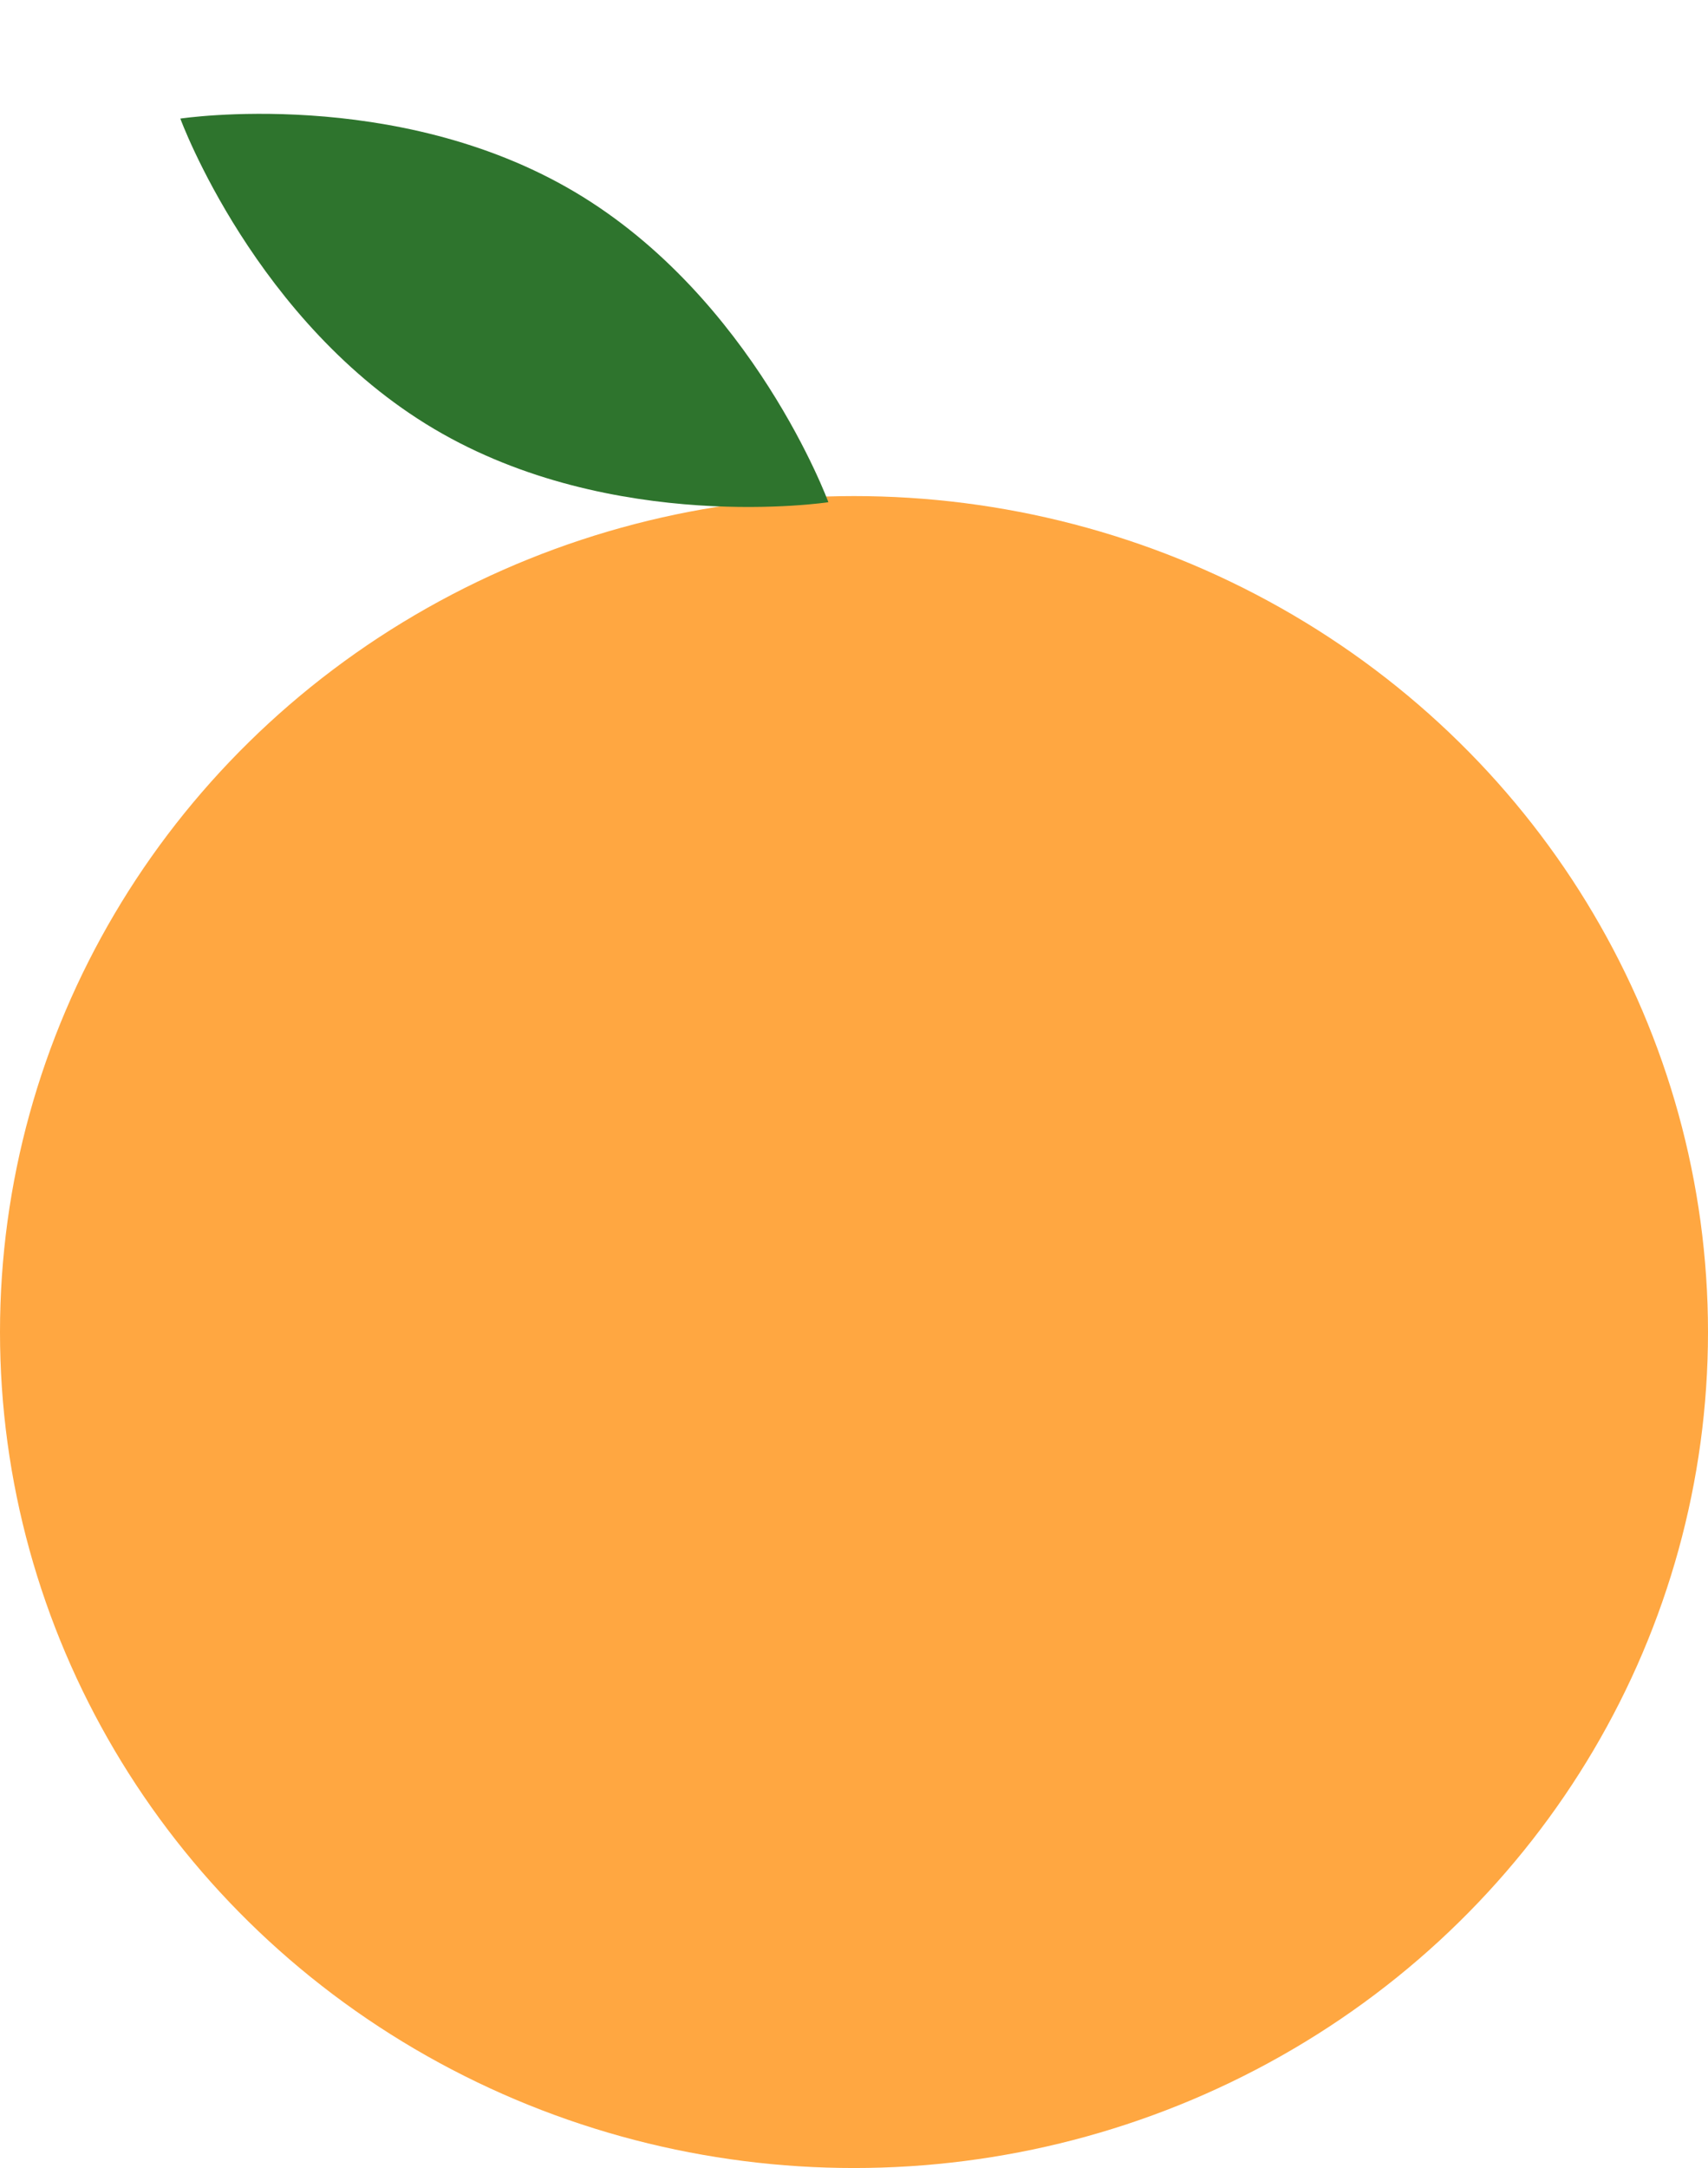 <svg width="93" height="118" viewBox="0 0 93 118" fill="none" xmlns="http://www.w3.org/2000/svg">
<ellipse cx="46.5" cy="72.5" rx="46.5" ry="45.5" fill="#FFA741"/>
<path d="M45.105 27.334C45.105 27.334 33.386 29.115 23.643 23.349C13.899 17.583 9.819 6.455 9.819 6.455C9.819 6.455 21.538 4.674 31.282 10.44C41.025 16.206 45.105 27.334 45.105 27.334Z" fill="#2E742D"/>
</svg>
